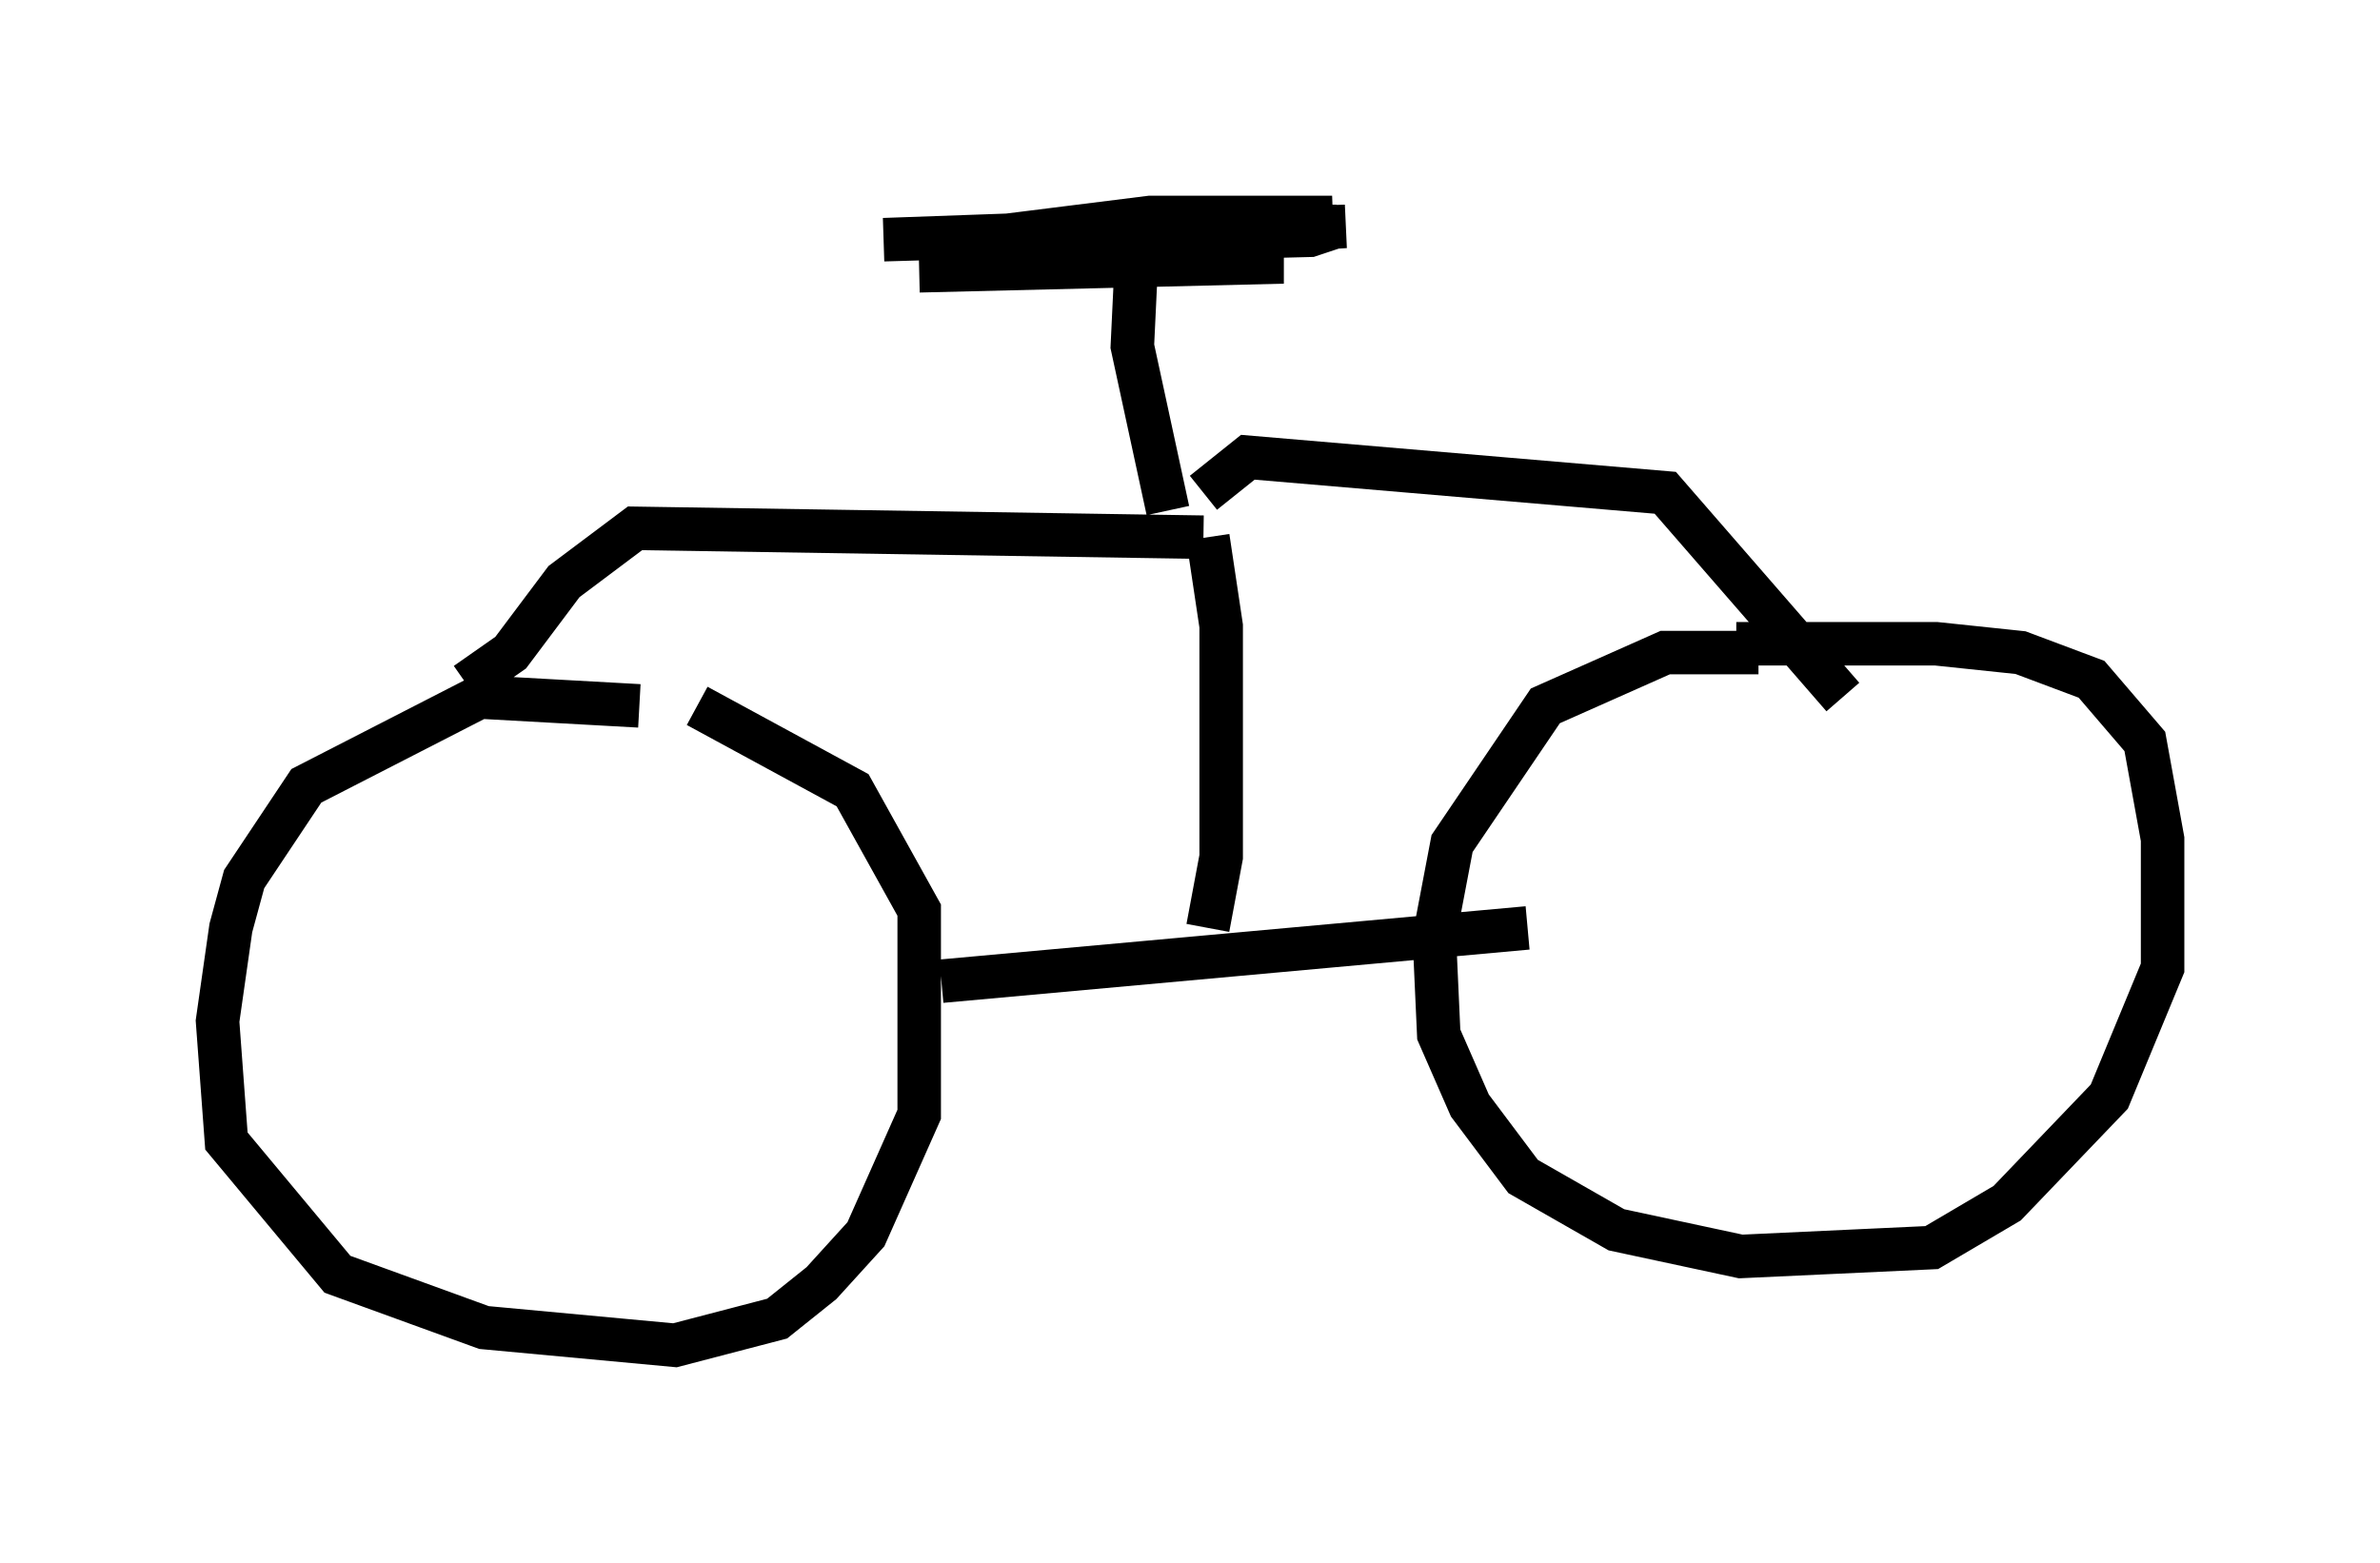 <?xml version="1.0" encoding="utf-8" ?>
<svg baseProfile="full" height="35.929" version="1.1" width="54.713" xmlns="http://www.w3.org/2000/svg" xmlns:ev="http://www.w3.org/2001/xml-events" xmlns:xlink="http://www.w3.org/1999/xlink"><defs /><rect fill="white" height="35.929" width="54.713" x="0" y="0" /><path d="M16.842, 17.658 m-2.144, -1.429 l-3.675, -0.204 -3.981, 2.042 l-1.429, 2.144 -0.306, 1.123 l-0.306, 2.144 0.204, 2.756 l2.552, 3.063 3.369, 1.225 l4.39, 0.408 2.348, -0.613 l1.021, -0.817 1.021, -1.123 l1.225, -2.756 0.0, -4.696 l-1.531, -2.756 -3.573, -1.94 m24.398, -1.225 l-2.144, 0.0 -2.756, 1.225 l-2.144, 3.165 -0.408, 2.144 l0.102, 2.246 0.715, 1.633 l1.225, 1.633 2.144, 1.225 l2.858, 0.613 4.39, -0.204 l1.735, -1.021 2.348, -2.45 l1.225, -2.96 0.0, -2.96 l-0.408, -2.246 -1.225, -1.429 l-1.633, -0.613 -1.94, -0.204 l-4.594, 0.0 m-18.273, 7.758 l13.475, -1.225 m-7.35, 0.0 l0.306, -1.633 0.0, -5.308 l-0.306, -2.042 m-0.102, 0.0 l-13.067, -0.204 -1.633, 1.225 l-1.225, 1.633 -1.021, 0.715 m16.946, -4.39 l1.021, -0.817 9.596, 0.817 l4.083, 4.696 m-15.517, -4.288 l-0.817, -3.777 0.102, -2.144 l-4.594, -0.204 4.9, -0.613 l4.185, 0.0 -8.473, 0.613 l7.963, -0.204 0.613, -0.204 l-1.838, 0.0 -8.575, 0.306 l10.617, -0.306 -9.596, 0.613 l8.167, 0.204 -8.371, 0.204 " fill="none" stroke="black" stroke-width="1" /></svg>